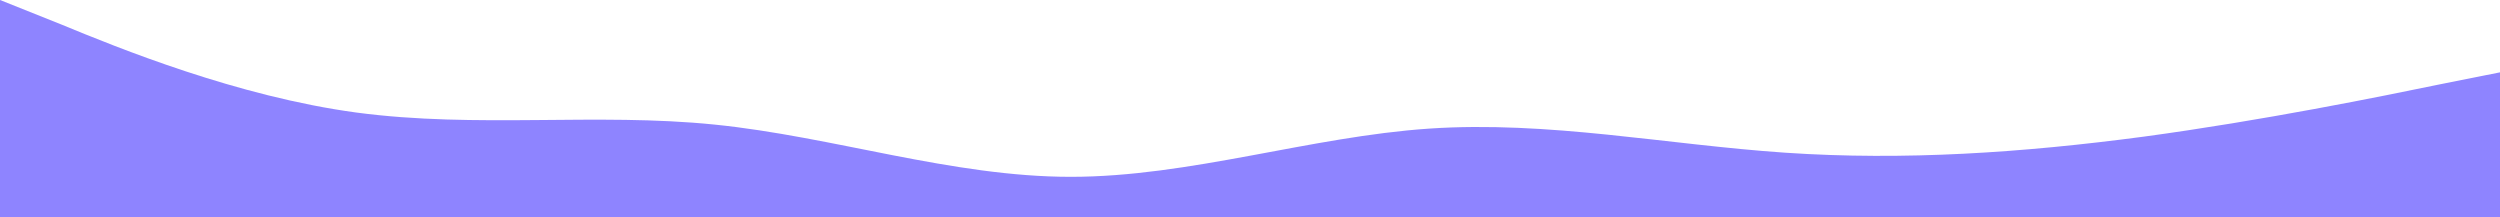 <svg width="1440" height="125" viewBox="0 0 1440 125" fill="none" xmlns="http://www.w3.org/2000/svg">
<path fill-rule="evenodd" clip-rule="evenodd" d="M0 0L34.8 13.889C68.4 27.778 136.8 55.556 205.2 64.815C274.8 74.074 343.2 64.815 411.6 71.759C480 78.704 548.4 101.852 616.8 101.852C685.2 101.852 754.8 78.704 823.2 74.074C891.6 69.444 960 83.333 1028.4 87.963C1096.8 92.593 1165.2 87.963 1234.8 78.704C1303.2 69.444 1371.6 55.556 1405.2 48.611L1440 41.667V125H1405.2C1371.6 125 1303.2 125 1234.8 125C1165.2 125 1096.8 125 1028.4 125C960 125 891.6 125 823.2 125C754.8 125 685.2 125 616.8 125C548.4 125 480 125 411.6 125C343.2 125 274.8 125 205.2 125C136.8 125 68.4 125 34.8 125H0L0 0Z" fill="#8E84FF"/>
</svg>
